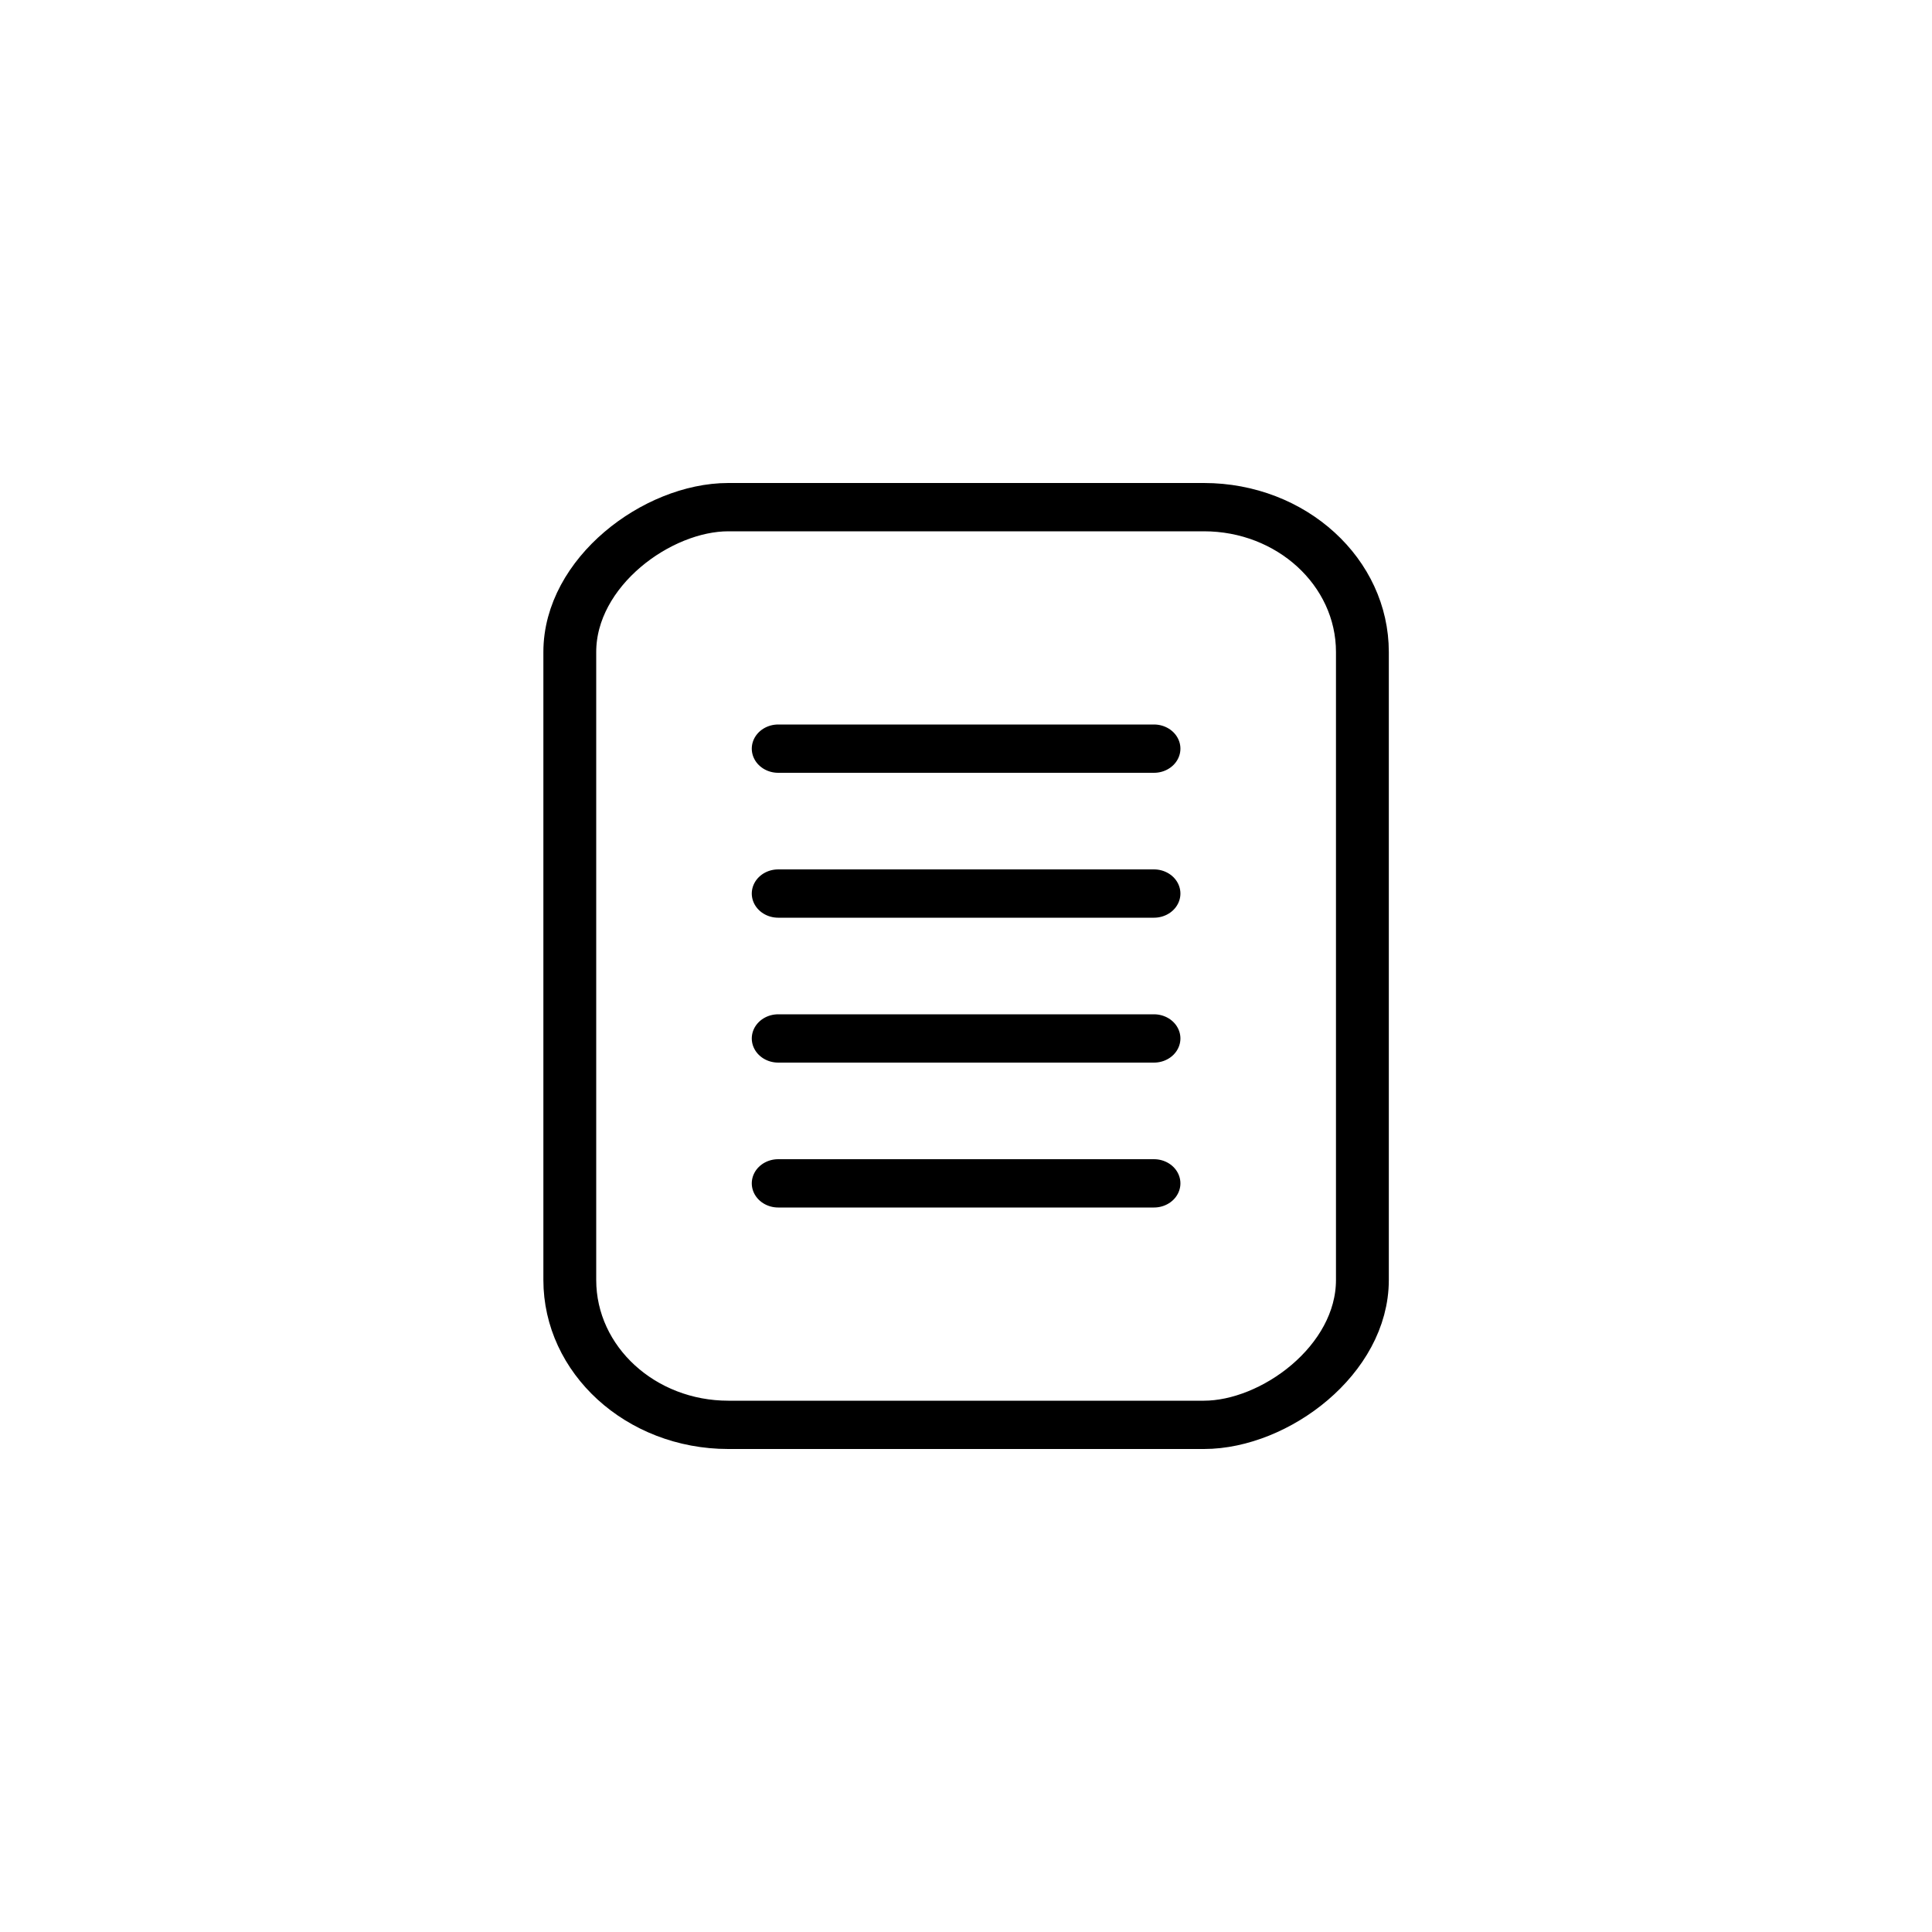 <?xml version="1.0" encoding="UTF-8" standalone="no"?>
<svg
   width="80"
   height="80"
   viewBox="0 0 80 80"
   version="1.1"
   id="svg21"
   sodipodi:docname="file_hovered_custom.svg"
   inkscape:version="1.1 (c68e22c387, 2021-05-23)"
   xmlns:inkscape="http://www.inkscape.org/namespaces/inkscape"
   xmlns:sodipodi="http://sodipodi.sourceforge.net/DTD/sodipodi-0.dtd"
   xmlns="http://www.w3.org/2000/svg"
   xmlns:svg="http://www.w3.org/2000/svg"
   xmlns:rdf="http://www.w3.org/1999/02/22-rdf-syntax-ns#"
   xmlns:cc="http://creativecommons.org/ns#"
   xmlns:dc="http://purl.org/dc/elements/1.1/">
  <sodipodi:namedview
     pagecolor="#ffffff"
     bordercolor="#666666"
     borderopacity="1"
     objecttolerance="10"
     gridtolerance="10"
     guidetolerance="10"
     inkscape:pageopacity="0"
     inkscape:pageshadow="2"
     inkscape:window-width="1920"
     inkscape:window-height="1131"
     id="namedview23"
     showgrid="false"
     inkscape:zoom="2.95"
     inkscape:cx="-48.983051"
     inkscape:cy="29.830508"
     inkscape:window-x="0"
     inkscape:window-y="0"
     inkscape:window-maximized="1"
     inkscape:current-layer="svg21"
     inkscape:pagecheckerboard="0" />
  <!-- Generator: Sketch 43.2 (39069) - http://www.bohemiancoding.com/sketch -->
  <title
     id="title2">settings_file_1</title>
  <desc
     id="desc4">Created with Sketch.</desc>
  <defs
     id="defs6" />
  <g
     id="Symbols"
     style="fill:none;fill-rule:evenodd;stroke:none;stroke-width:1"
     transform="matrix(2.188,0,0,2,22.5,20)">
    <g
       id="settings_file_1"
       style="stroke:#000000">
      <g
         id="Group-13">
        <g
           id="Group-12">
          <rect
             id="Rectangle-10-Copy"
             transform="rotate(90,8,10)"
             x="-1.5"
             y="2.5"
             width="19"
             height="15"
             rx="3" />
          <g
             id="Group-9"
             transform="translate(4,4)"
             style="stroke-linecap:round">
            <path
               d="M 0.444,4.5 H 7.556"
               id="Line"
               inkscape:connector-curvature="0" />
            <path
               d="M 0.444,1.5 H 7.556"
               id="path10"
               inkscape:connector-curvature="0" />
            <path
               d="M 0.444,10.5 H 7.556"
               id="path12"
               inkscape:connector-curvature="0" />
            <path
               d="M 0.444,7.5 H 7.556"
               id="path14"
               inkscape:connector-curvature="0" />
          </g>
        </g>
      </g>
    </g>
  </g>
</svg>
